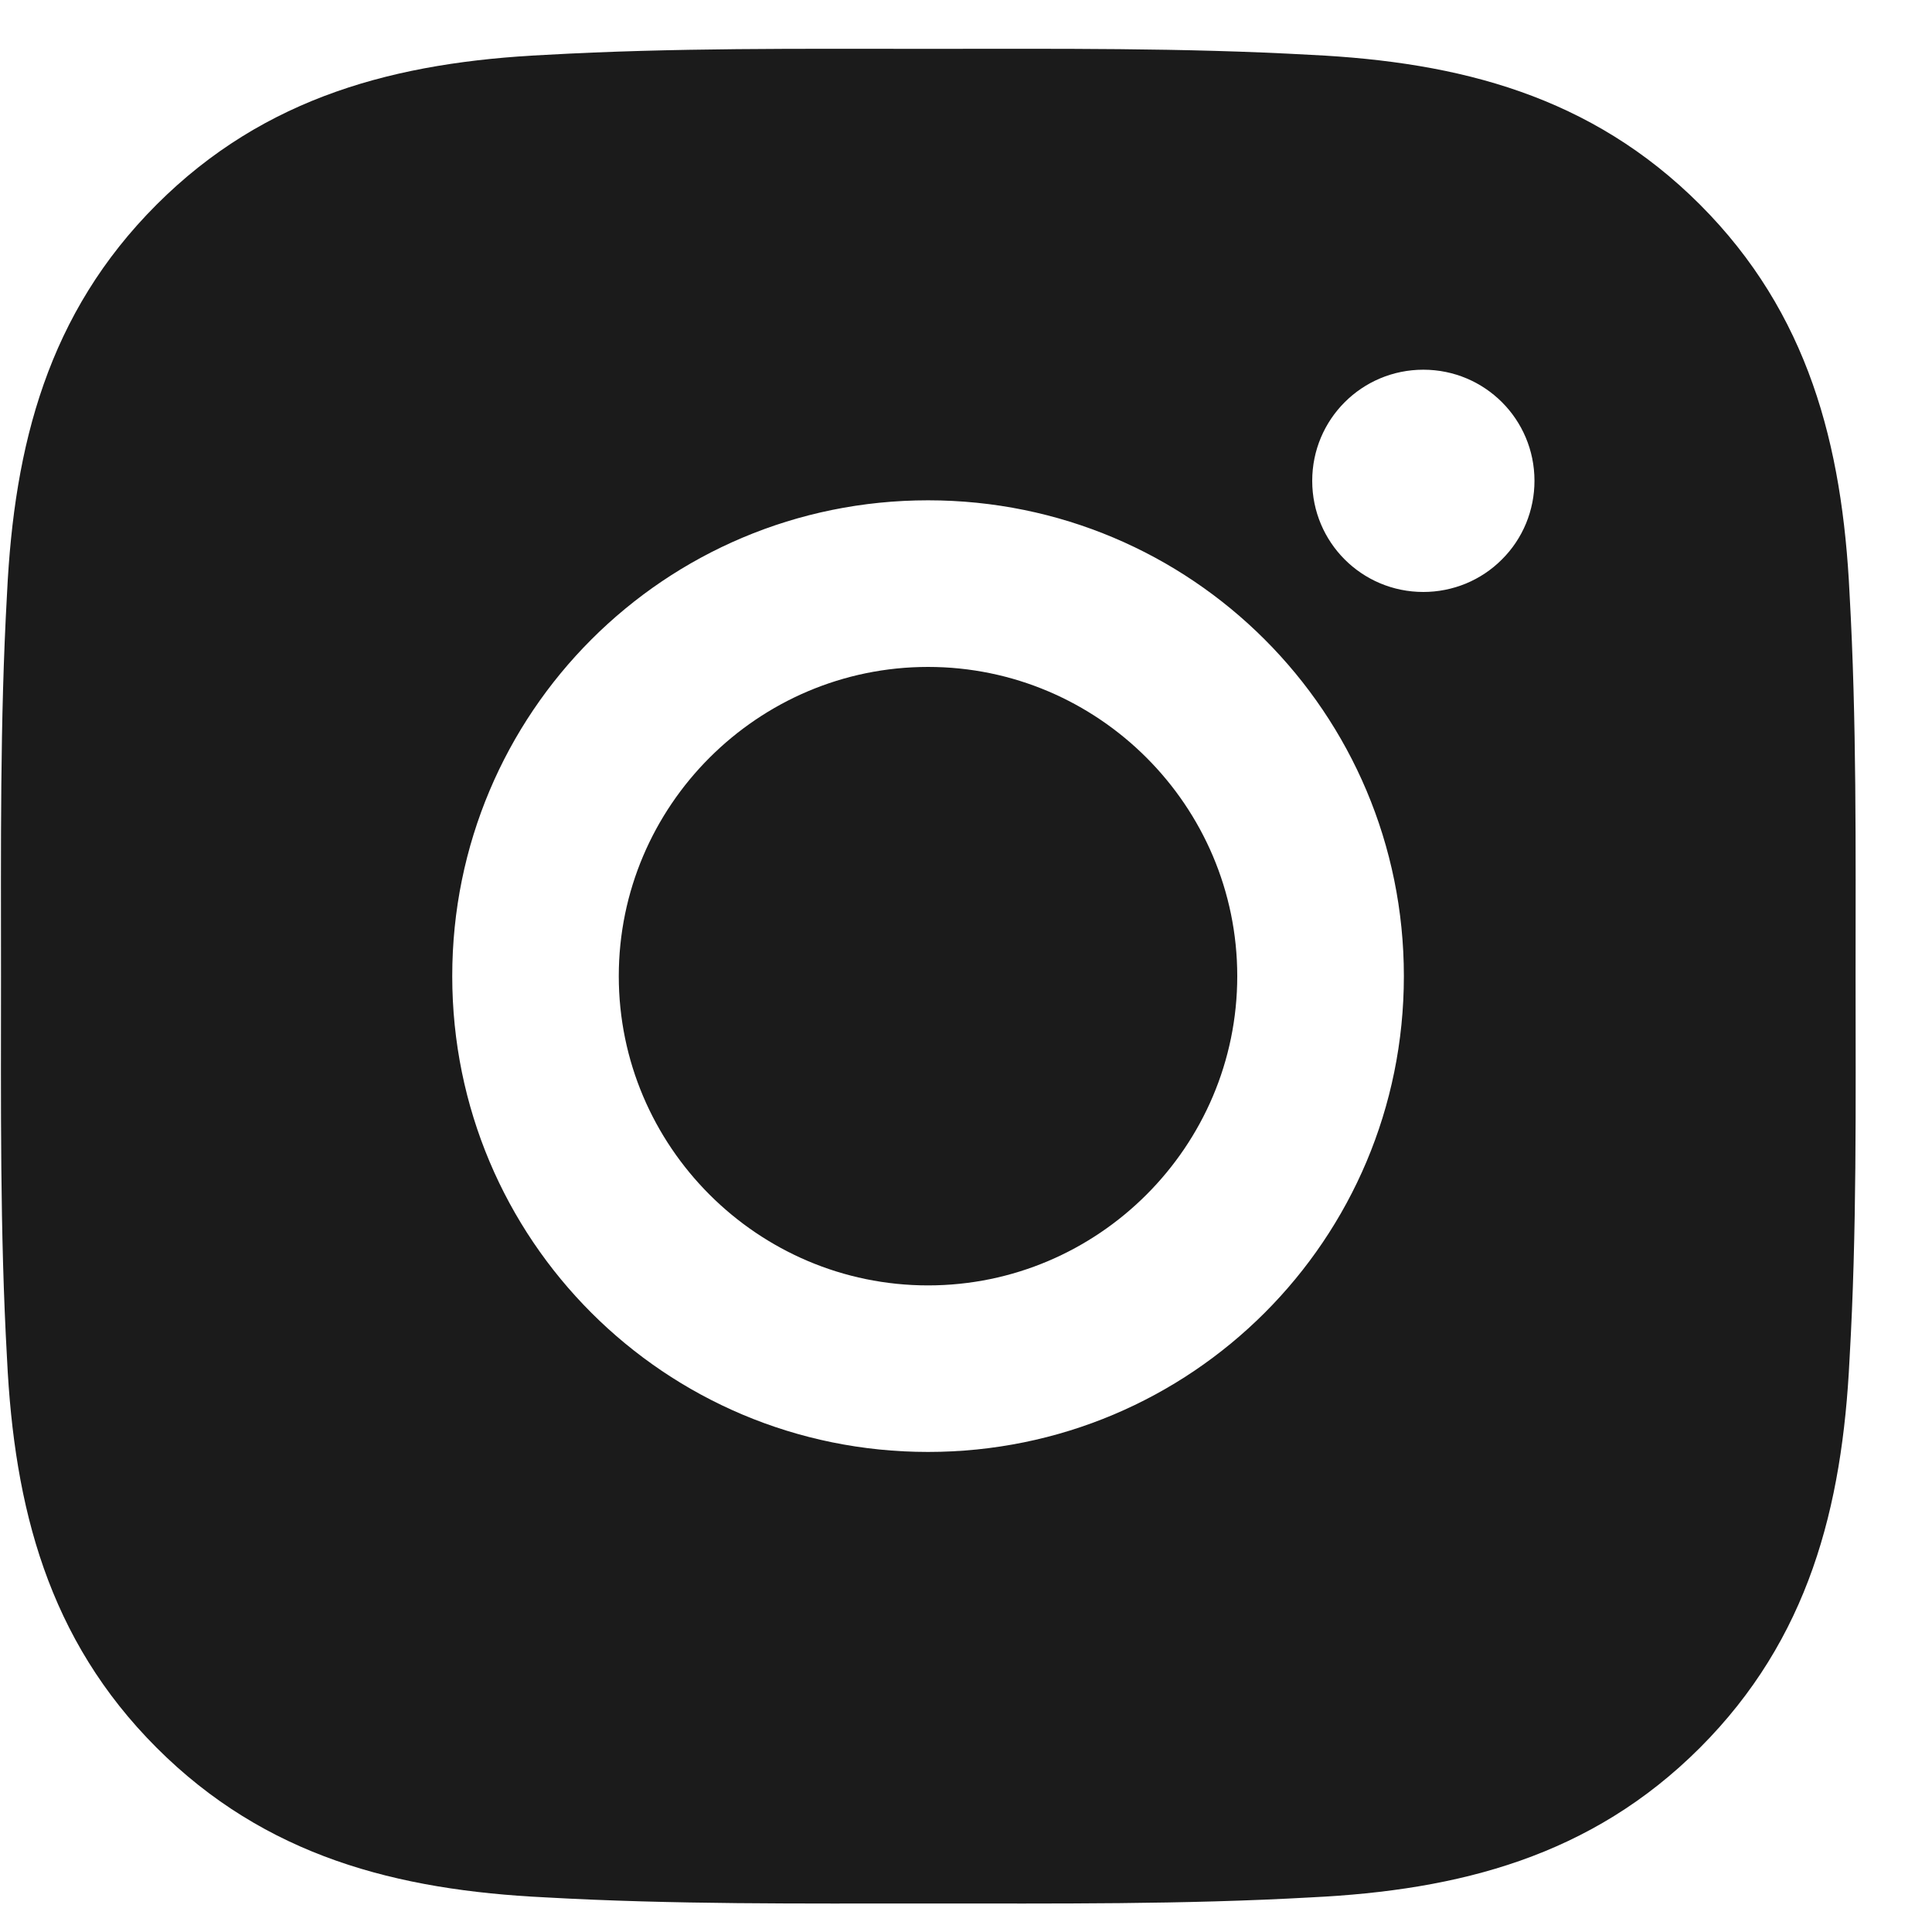 <svg width="25" height="25" viewBox="0 0 25 25" fill="none" xmlns="http://www.w3.org/2000/svg">
<path d="M12.009 8.63C9.805 8.63 8.007 10.428 8.007 12.631C8.007 14.835 9.805 16.633 12.009 16.633C14.212 16.633 16.01 14.835 16.01 12.631C16.01 10.428 14.212 8.63 12.009 8.63ZM24.011 12.631C24.011 10.974 24.026 9.332 23.933 7.678C23.84 5.757 23.401 4.052 21.997 2.647C20.588 1.239 18.886 0.803 16.965 0.71C15.308 0.617 13.666 0.632 12.012 0.632C10.355 0.632 8.713 0.617 7.058 0.71C5.137 0.803 3.432 1.242 2.027 2.647C0.619 4.055 0.184 5.757 0.091 7.678C-0.002 9.335 0.013 10.977 0.013 12.631C0.013 14.286 -0.002 15.931 0.091 17.585C0.184 19.506 0.622 21.211 2.027 22.616C3.435 24.024 5.137 24.459 7.058 24.552C8.716 24.645 10.358 24.631 12.012 24.631C13.669 24.631 15.311 24.645 16.965 24.552C18.886 24.459 20.591 24.021 21.997 22.616C23.404 21.208 23.84 19.506 23.933 17.585C24.029 15.931 24.011 14.289 24.011 12.631ZM12.009 18.788C8.601 18.788 5.852 16.039 5.852 12.631C5.852 9.224 8.601 6.474 12.009 6.474C15.416 6.474 18.166 9.224 18.166 12.631C18.166 16.039 15.416 18.788 12.009 18.788ZM18.418 7.66C17.622 7.66 16.98 7.018 16.98 6.222C16.98 5.426 17.622 4.784 18.418 4.784C19.214 4.784 19.856 5.426 19.856 6.222C19.856 6.411 19.819 6.598 19.747 6.773C19.675 6.947 19.569 7.106 19.435 7.239C19.302 7.373 19.143 7.479 18.969 7.551C18.794 7.623 18.607 7.66 18.418 7.66Z" fill="#1B1B1B"/>
</svg>
